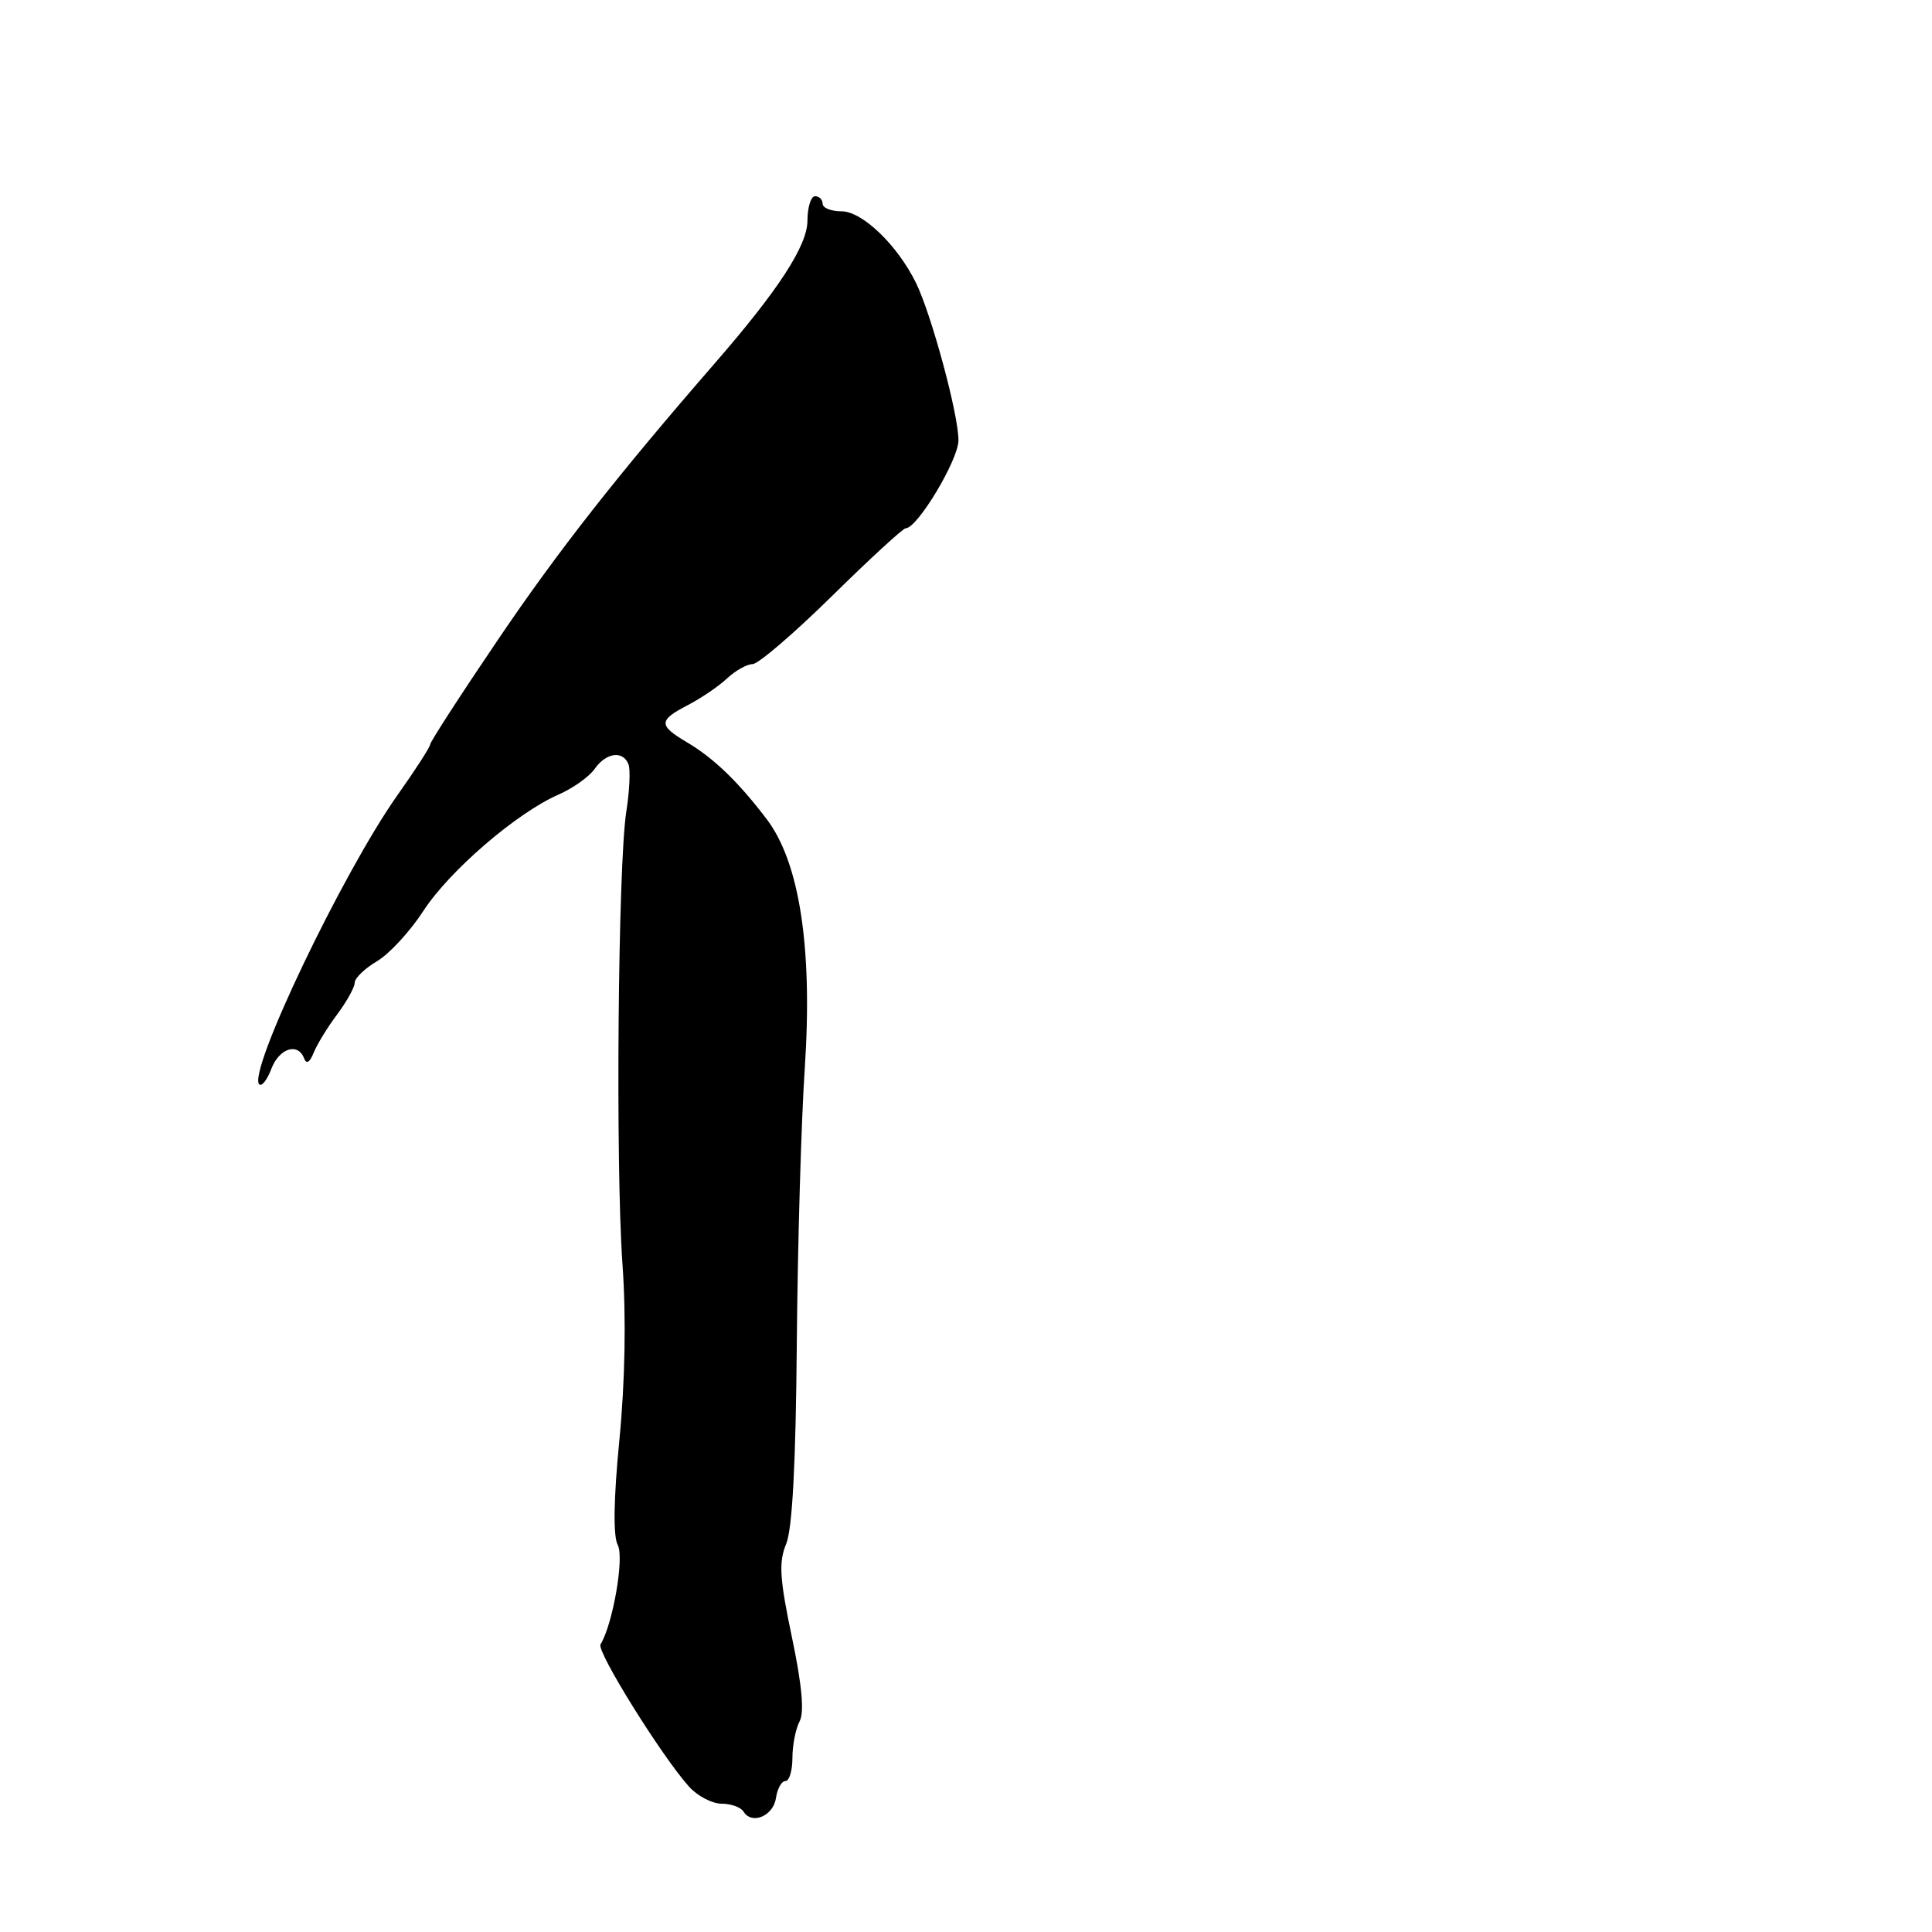 <?xml version="1.0" encoding="UTF-8" standalone="no"?>
<!DOCTYPE svg PUBLIC "-//W3C//DTD SVG 1.1//EN" "http://www.w3.org/Graphics/SVG/1.1/DTD/svg11.dtd" >
<svg xmlns="http://www.w3.org/2000/svg" xmlns:xlink="http://www.w3.org/1999/xlink" version="1.1" viewBox="0 0 256 256">
 <g >
 <path fill="currentColor"
d=" M 102.82 238.24 C 103.00 237.01 103.56 236.00 104.07 236.00 C 104.58 236.00 105.00 234.62 105.00 232.93 C 105.00 231.25 105.43 229.07 105.95 228.09 C 106.59 226.89 106.27 223.30 104.93 216.92 C 103.30 209.15 103.17 207.00 104.17 204.58 C 104.99 202.61 105.45 193.87 105.58 178.07 C 105.69 165.11 106.16 148.65 106.64 141.50 C 107.69 125.60 105.95 114.24 101.56 108.50 C 97.80 103.56 94.56 100.45 91.03 98.36 C 87.22 96.11 87.24 95.45 91.16 93.42 C 92.89 92.52 95.23 90.94 96.34 89.89 C 97.46 88.85 98.98 88.00 99.72 88.00 C 100.46 88.00 105.19 83.95 110.22 79.00 C 115.25 74.05 119.66 70.00 120.01 70.00 C 121.56 70.00 127.00 60.93 127.00 58.34 C 127.01 54.93 123.43 41.70 121.38 37.50 C 118.92 32.48 114.26 28.00 111.51 28.00 C 110.13 28.00 109.00 27.55 109.00 27.00 C 109.00 26.45 108.55 26.00 108.00 26.00 C 107.45 26.00 107.00 27.46 106.99 29.25 C 106.98 32.54 103.16 38.42 94.71 48.14 C 81.75 63.06 73.89 73.07 65.98 84.77 C 61.04 92.06 57.00 98.31 57.00 98.64 C 57.00 98.97 55.05 102.00 52.66 105.37 C 45.43 115.59 32.76 142.09 34.35 143.68 C 34.68 144.01 35.40 143.09 35.95 141.64 C 36.99 138.89 39.49 138.09 40.30 140.25 C 40.60 141.05 41.05 140.77 41.56 139.50 C 42.00 138.40 43.40 136.11 44.68 134.41 C 45.95 132.70 47.00 130.82 47.00 130.21 C 47.00 129.61 48.33 128.33 49.95 127.37 C 51.58 126.41 54.33 123.42 56.08 120.73 C 59.53 115.40 68.45 107.72 73.98 105.30 C 75.90 104.46 78.06 102.93 78.79 101.89 C 80.31 99.71 82.56 99.41 83.28 101.28 C 83.55 101.99 83.42 104.80 82.99 107.53 C 81.89 114.54 81.55 154.35 82.48 167.50 C 82.98 174.48 82.83 182.96 82.08 190.71 C 81.30 198.69 81.23 203.55 81.86 204.73 C 82.74 206.39 81.20 215.25 79.57 217.89 C 79.01 218.79 87.71 232.76 91.31 236.75 C 92.43 237.99 94.37 239.00 95.62 239.00 C 96.86 239.00 98.18 239.47 98.53 240.06 C 99.63 241.83 102.48 240.62 102.82 238.24 Z "/>
</g>
</svg>